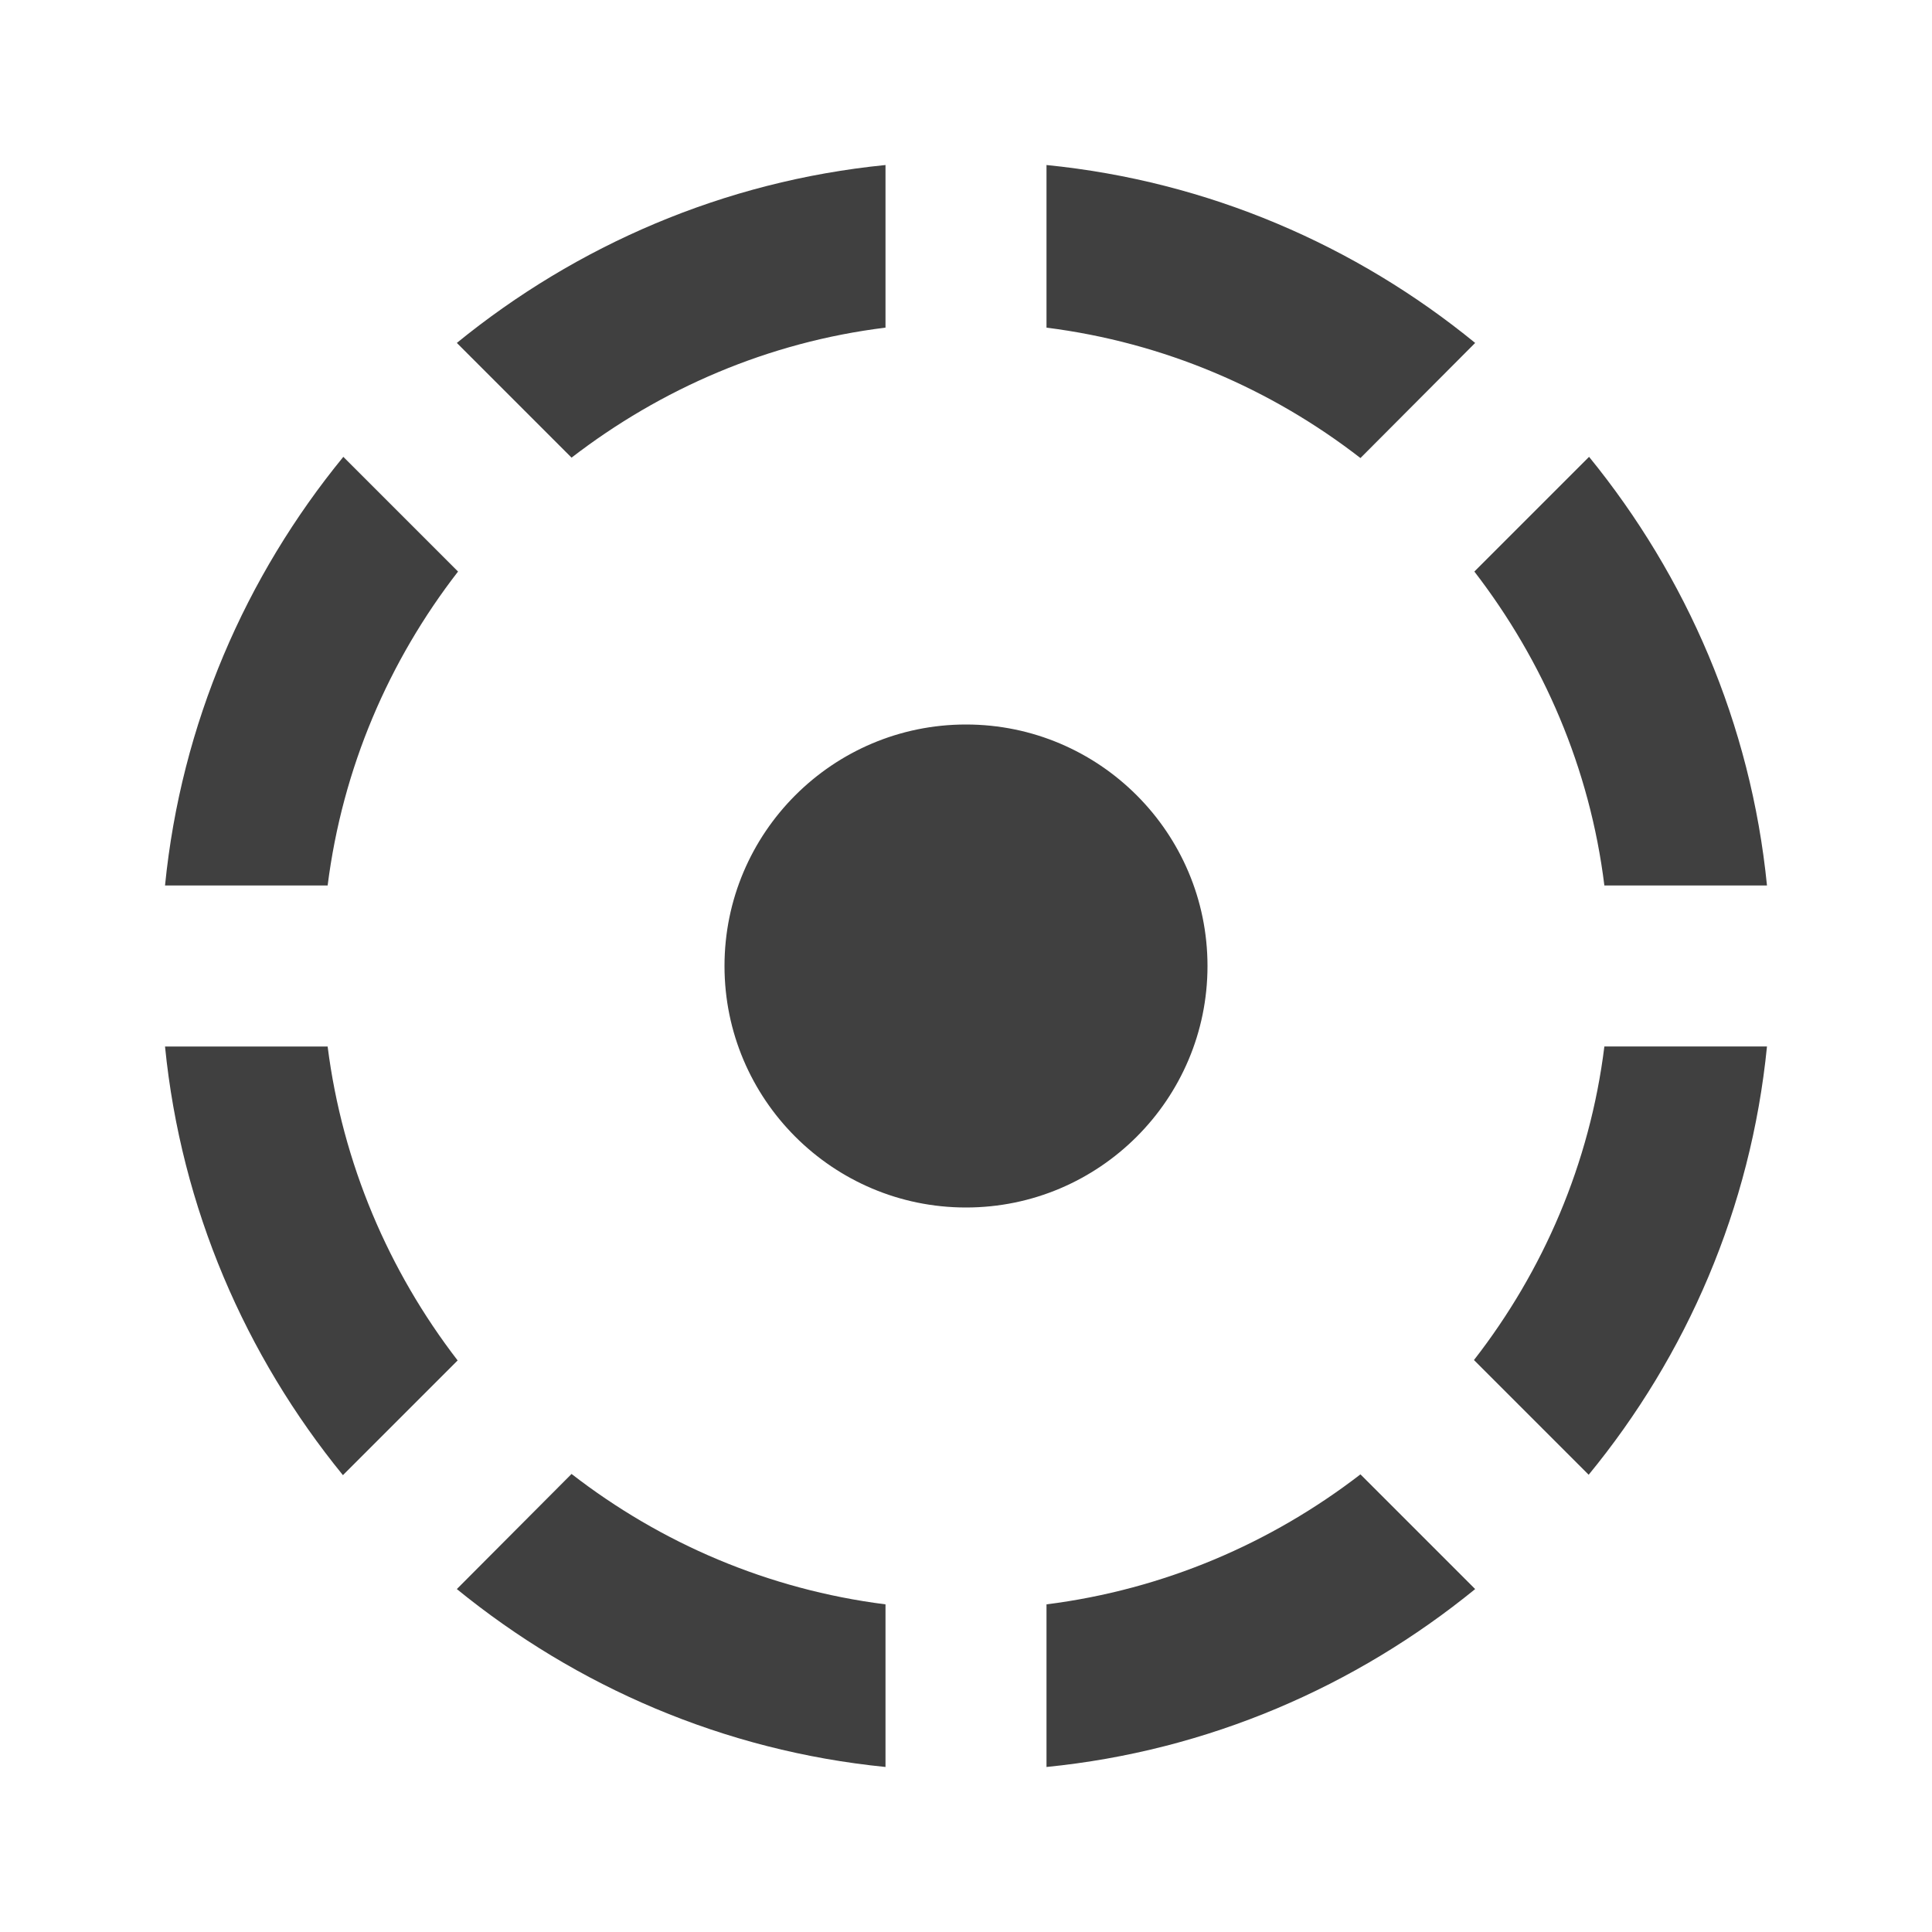 <?xml version="1.0" encoding="utf-8"?>
<!-- Generated by IcoMoon.io -->
<!DOCTYPE svg PUBLIC "-//W3C//DTD SVG 1.1//EN" "http://www.w3.org/Graphics/SVG/1.1/DTD/svg11.dtd">
<svg version="1.1" xmlns="http://www.w3.org/2000/svg" xmlns:xlink="http://www.w3.org/1999/xlink" width="24" height="24" viewBox="0 0 24 24">
<path fill="#404040" d="M11 4.070v-2.020c-2.010 0.2-3.84 1-5.325 2.21l1.425 1.425c1.11-0.855 2.44-1.435 3.9-1.615zM18.325 4.26c-1.48-1.21-3.315-2.010-5.325-2.21v2.020c1.46 0.185 2.79 0.76 3.9 1.62l1.425-1.43zM19.93 11h2.020c-0.2-2.010-1-3.84-2.21-5.325l-1.425 1.425c0.855 1.11 1.435 2.44 1.615 3.9zM5.69 7.1l-1.425-1.425c-1.215 1.485-2.015 3.315-2.215 5.325h2.020c0.185-1.46 0.76-2.79 1.62-3.9zM4.070 13h-2.020c0.2 2.010 1 3.84 2.21 5.325l1.425-1.425c-0.855-1.11-1.43-2.445-1.615-3.9zM15 12c0-1.655-1.345-3-3-3s-3 1.345-3 3 1.345 3 3 3 3-1.345 3-3zM18.31 16.895l1.425 1.425c1.215-1.48 2.015-3.31 2.215-5.32h-2.020c-0.18 1.455-0.76 2.79-1.62 3.895zM13 19.93v2.020c2.010-0.2 3.84-1 5.325-2.21l-1.425-1.425c-1.11 0.855-2.44 1.43-3.9 1.615zM5.675 19.74c1.485 1.21 3.315 2.010 5.325 2.21v-2.020c-1.46-0.185-2.79-0.76-3.9-1.62l-1.425 1.43z"></path>
</svg>
